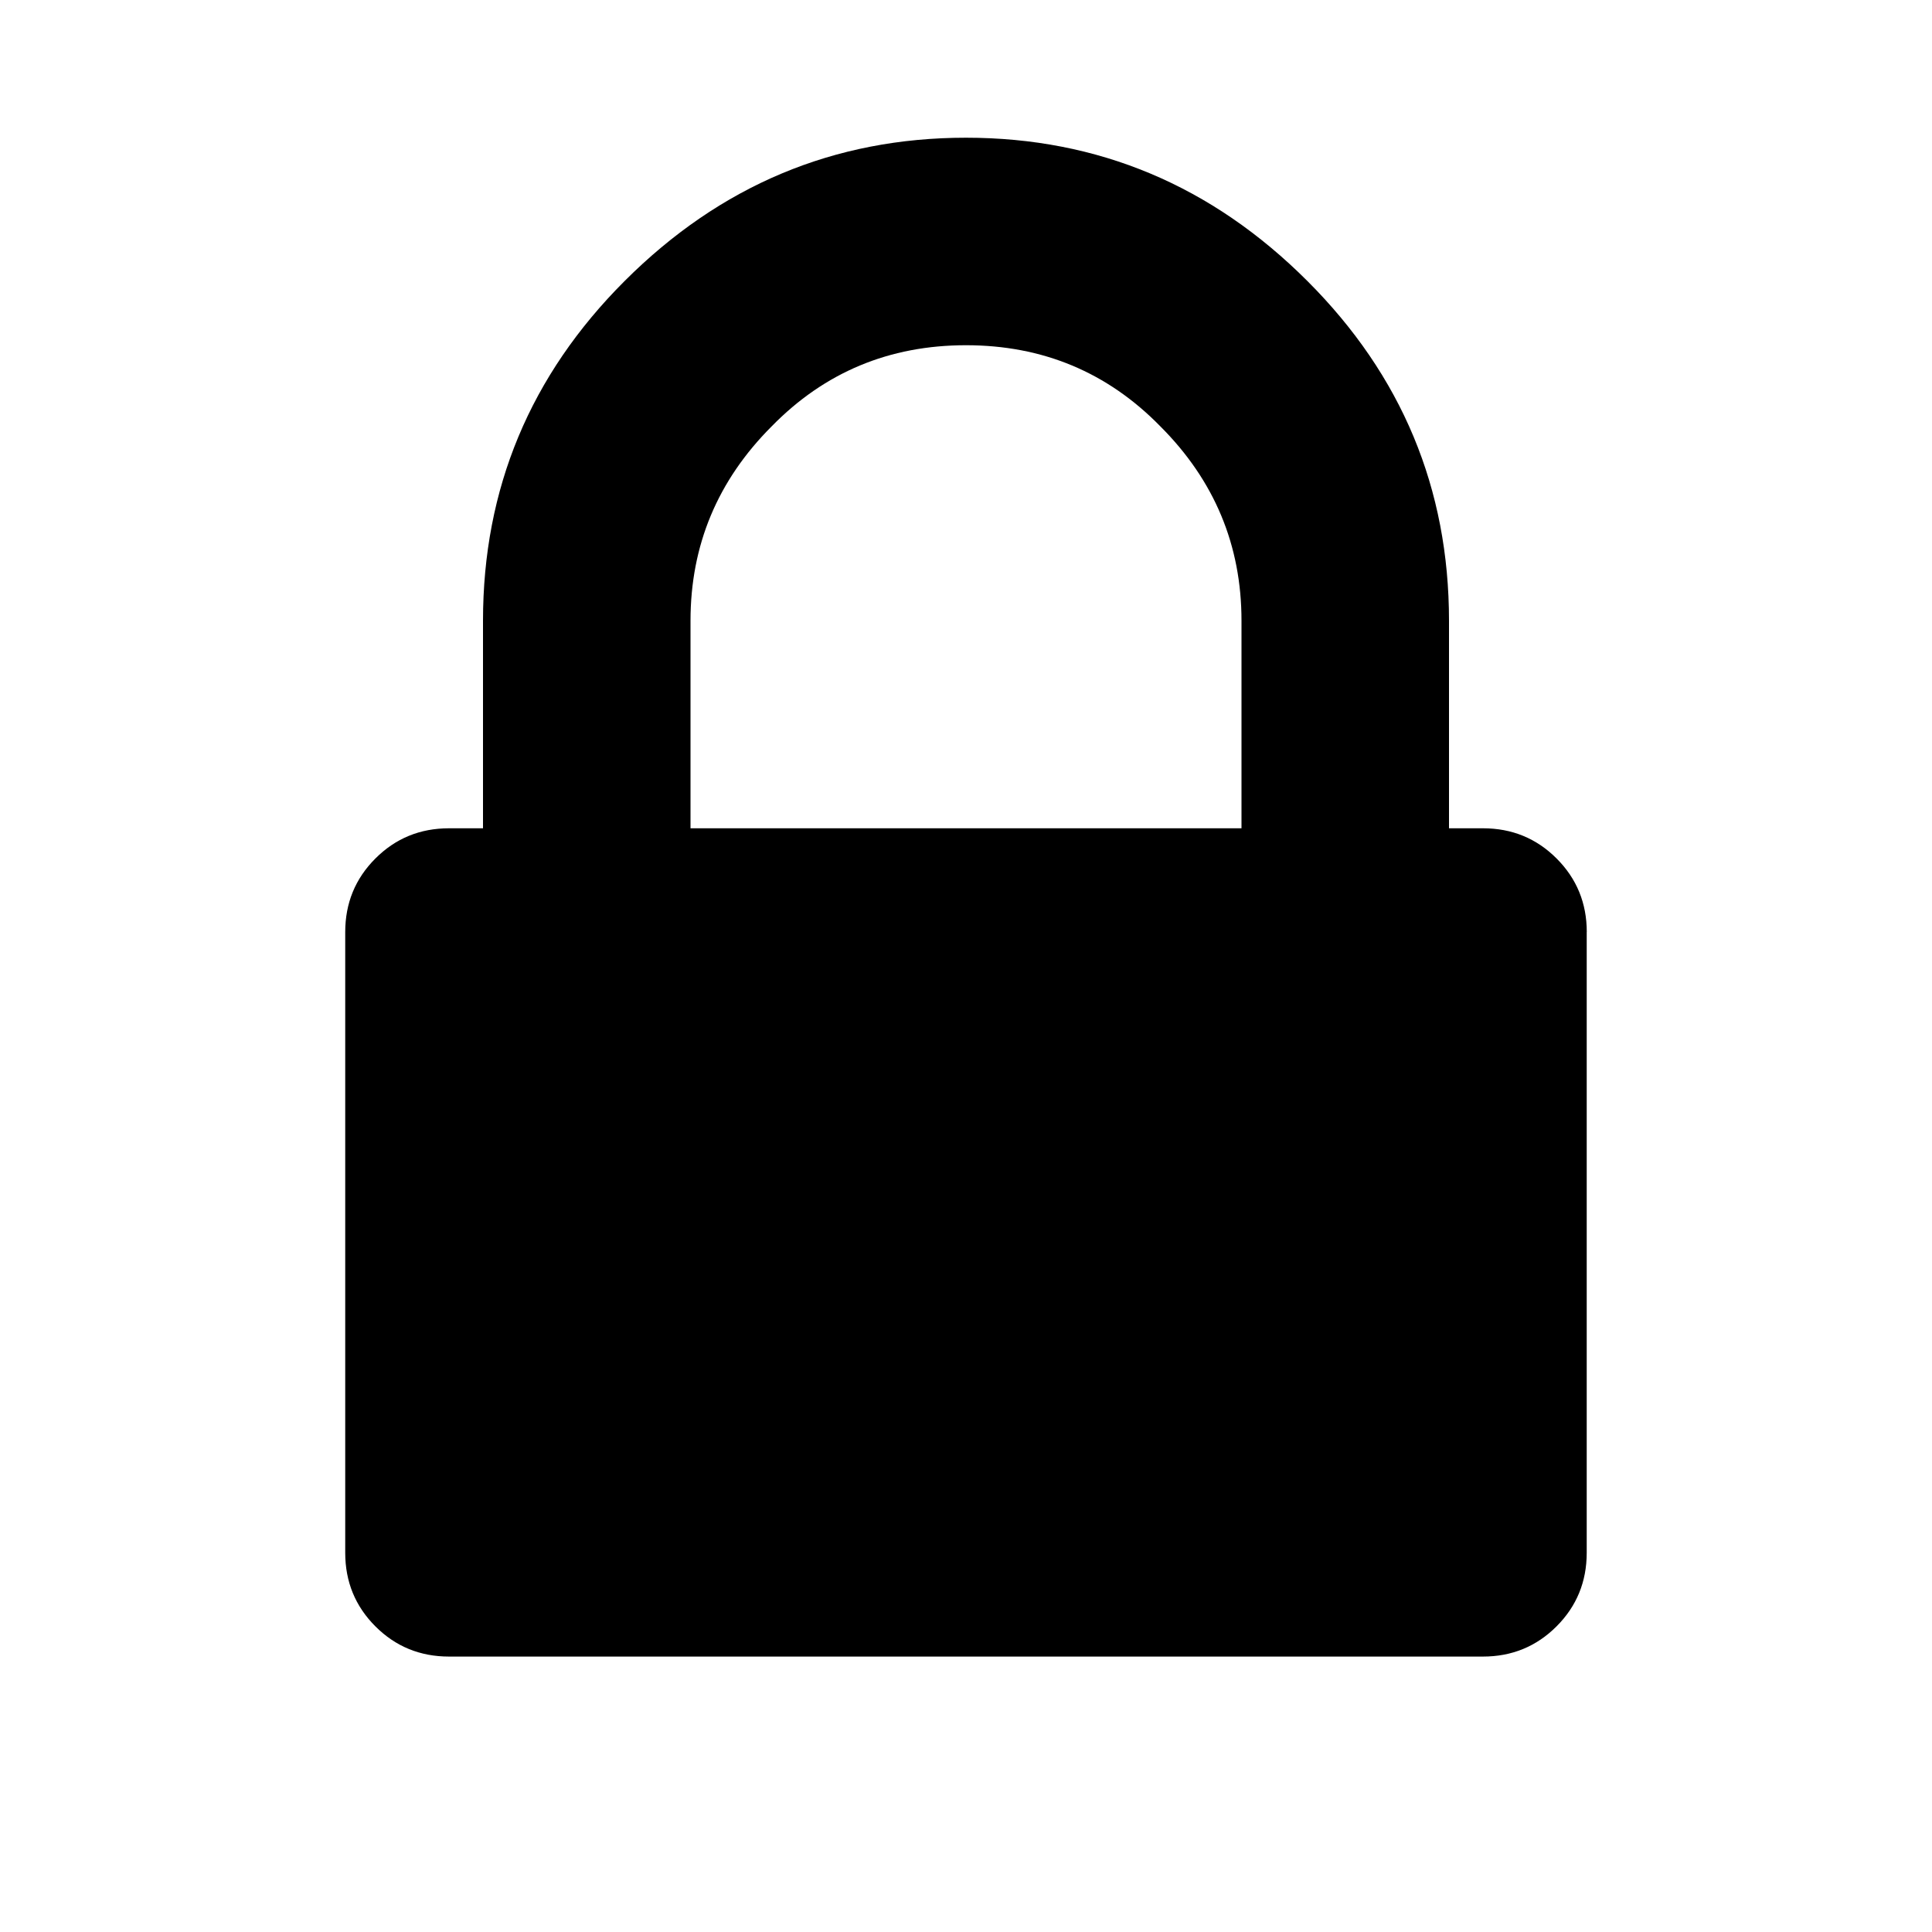<!-- Generated by IcoMoon.io -->
<svg version="1.1" xmlns="http://www.w3.org/2000/svg" width="32" height="32" viewBox="0 0 32 32">
<title>lock</title>
<path d="M11.438 13.719h9.125v-3.438q0-1.875-1.344-3.219-1.313-1.344-3.219-1.344t-3.219 1.344q-1.344 1.344-1.344 3.219v3.438zM26.281 15.438v10.281q0 0.719-0.5 1.219t-1.219 0.5h-17.125q-0.719 0-1.219-0.5t-0.5-1.219v-10.281q0-0.719 0.5-1.219t1.219-0.5h0.563v-3.438q0-3.281 2.344-5.625 2.375-2.375 5.656-2.375t5.656 2.375q2.344 2.344 2.344 5.625v3.438h0.563q0.719 0 1.219 0.5t0.5 1.219v0z"></path>
</svg>
